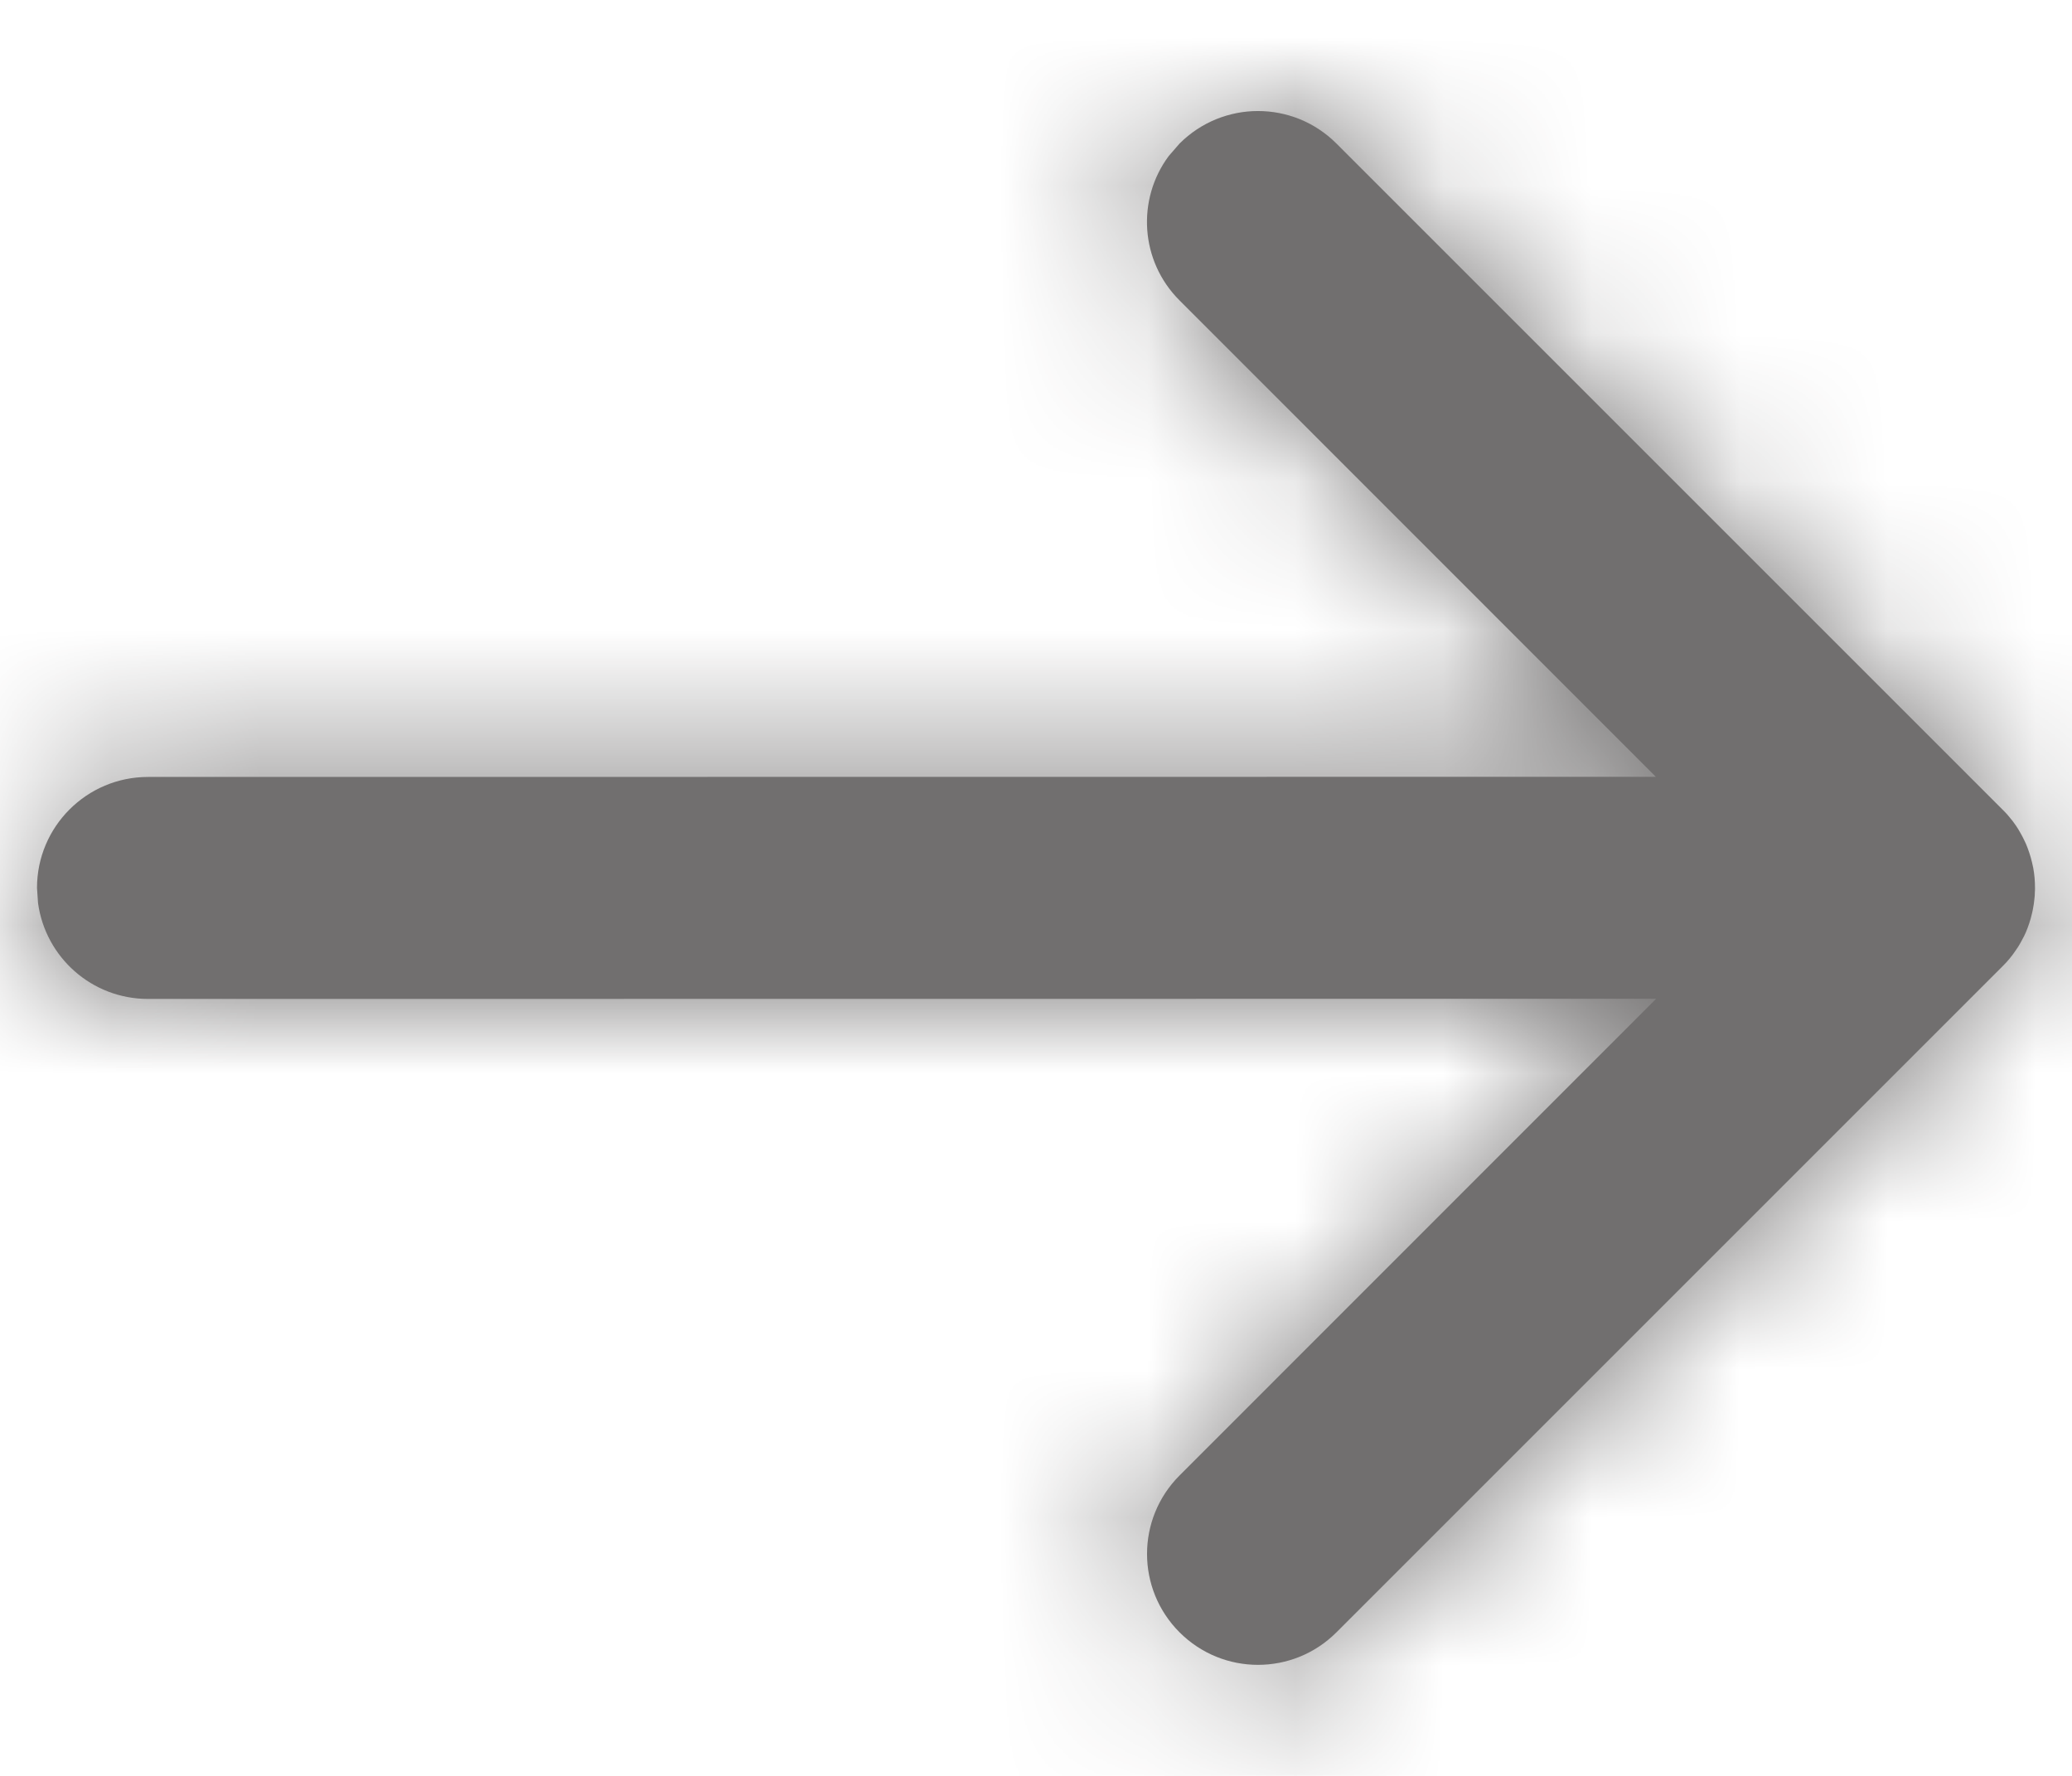<?xml version="1.0" encoding="UTF-8"?>
<svg width="14px" height="12px" viewBox="0 0 14 12" version="1.1" xmlns="http://www.w3.org/2000/svg" xmlns:xlink="http://www.w3.org/1999/xlink">
    <title>arrow-right</title>
    <defs>
        <path d="M7.72,0.22 C8.013,-0.073 8.487,-0.073 8.78,0.22 L8.78,0.22 L13.28,4.72 C13.305,4.744 13.328,4.771 13.349,4.798 C13.357,4.809 13.364,4.819 13.372,4.83 C13.383,4.846 13.393,4.863 13.403,4.881 C13.411,4.895 13.419,4.91 13.426,4.925 C13.435,4.942 13.443,4.961 13.45,4.98 C13.454,4.991 13.458,5.001 13.461,5.011 C13.468,5.033 13.475,5.055 13.48,5.078 C13.483,5.09 13.485,5.102 13.488,5.114 C13.496,5.157 13.5,5.203 13.5,5.25 L13.496,5.177 C13.498,5.191 13.499,5.206 13.499,5.221 L13.5,5.25 C13.5,5.26 13.5,5.27 13.499,5.279 C13.499,5.294 13.498,5.309 13.496,5.324 C13.494,5.346 13.491,5.367 13.487,5.387 C13.485,5.398 13.483,5.41 13.48,5.421 C13.475,5.445 13.468,5.467 13.461,5.489 C13.458,5.499 13.454,5.509 13.45,5.52 C13.443,5.539 13.435,5.558 13.426,5.576 C13.419,5.59 13.411,5.605 13.403,5.619 C13.393,5.637 13.383,5.654 13.371,5.67 C13.345,5.709 13.315,5.746 13.28,5.78 L13.349,5.702 C13.347,5.704 13.345,5.706 13.344,5.708 L13.28,5.78 L8.78,10.28 C8.487,10.573 8.013,10.573 7.72,10.28 C7.427,9.987 7.427,9.513 7.72,9.22 L7.72,9.22 L10.94,5.999 L0.75,6 C0.37,6 0.057,5.718 0.007,5.352 L0,5.25 C0,4.836 0.336,4.5 0.75,4.5 L0.75,4.5 L10.938,4.499 L7.72,1.28 C7.453,1.014 7.429,0.597 7.647,0.304 Z" id="path-1"></path>
    </defs>
    <g id="页面-1" stroke="none" stroke-width="1" fill="none" fill-rule="evenodd">
        <g id="User-Home" transform="translate(-1259, -547)">
            <g id="编组-20" transform="translate(402, 509)">
                <g id="编组-19" transform="translate(791, 24)">
                    <g id="arrow-right" transform="translate(66.25, 14.75)">
                        <mask id="mask-2" fill="white">
                            <use xlink:href="#path-1"></use>
                        </mask>
                        <use id="Combined-Shape" fill="#716F6F" fill-rule="nonzero" xlink:href="#path-1"></use>
                        <g id="🎨Color" mask="url(#mask-2)" fill="#716F6F">
                            <g transform="translate(-2.25, -3.75)" id="Rectangle">
                                <rect x="0" y="0" width="18" height="18"></rect>
                            </g>
                        </g>
                    </g>
                </g>
            </g>
        </g>
    </g>
</svg>
